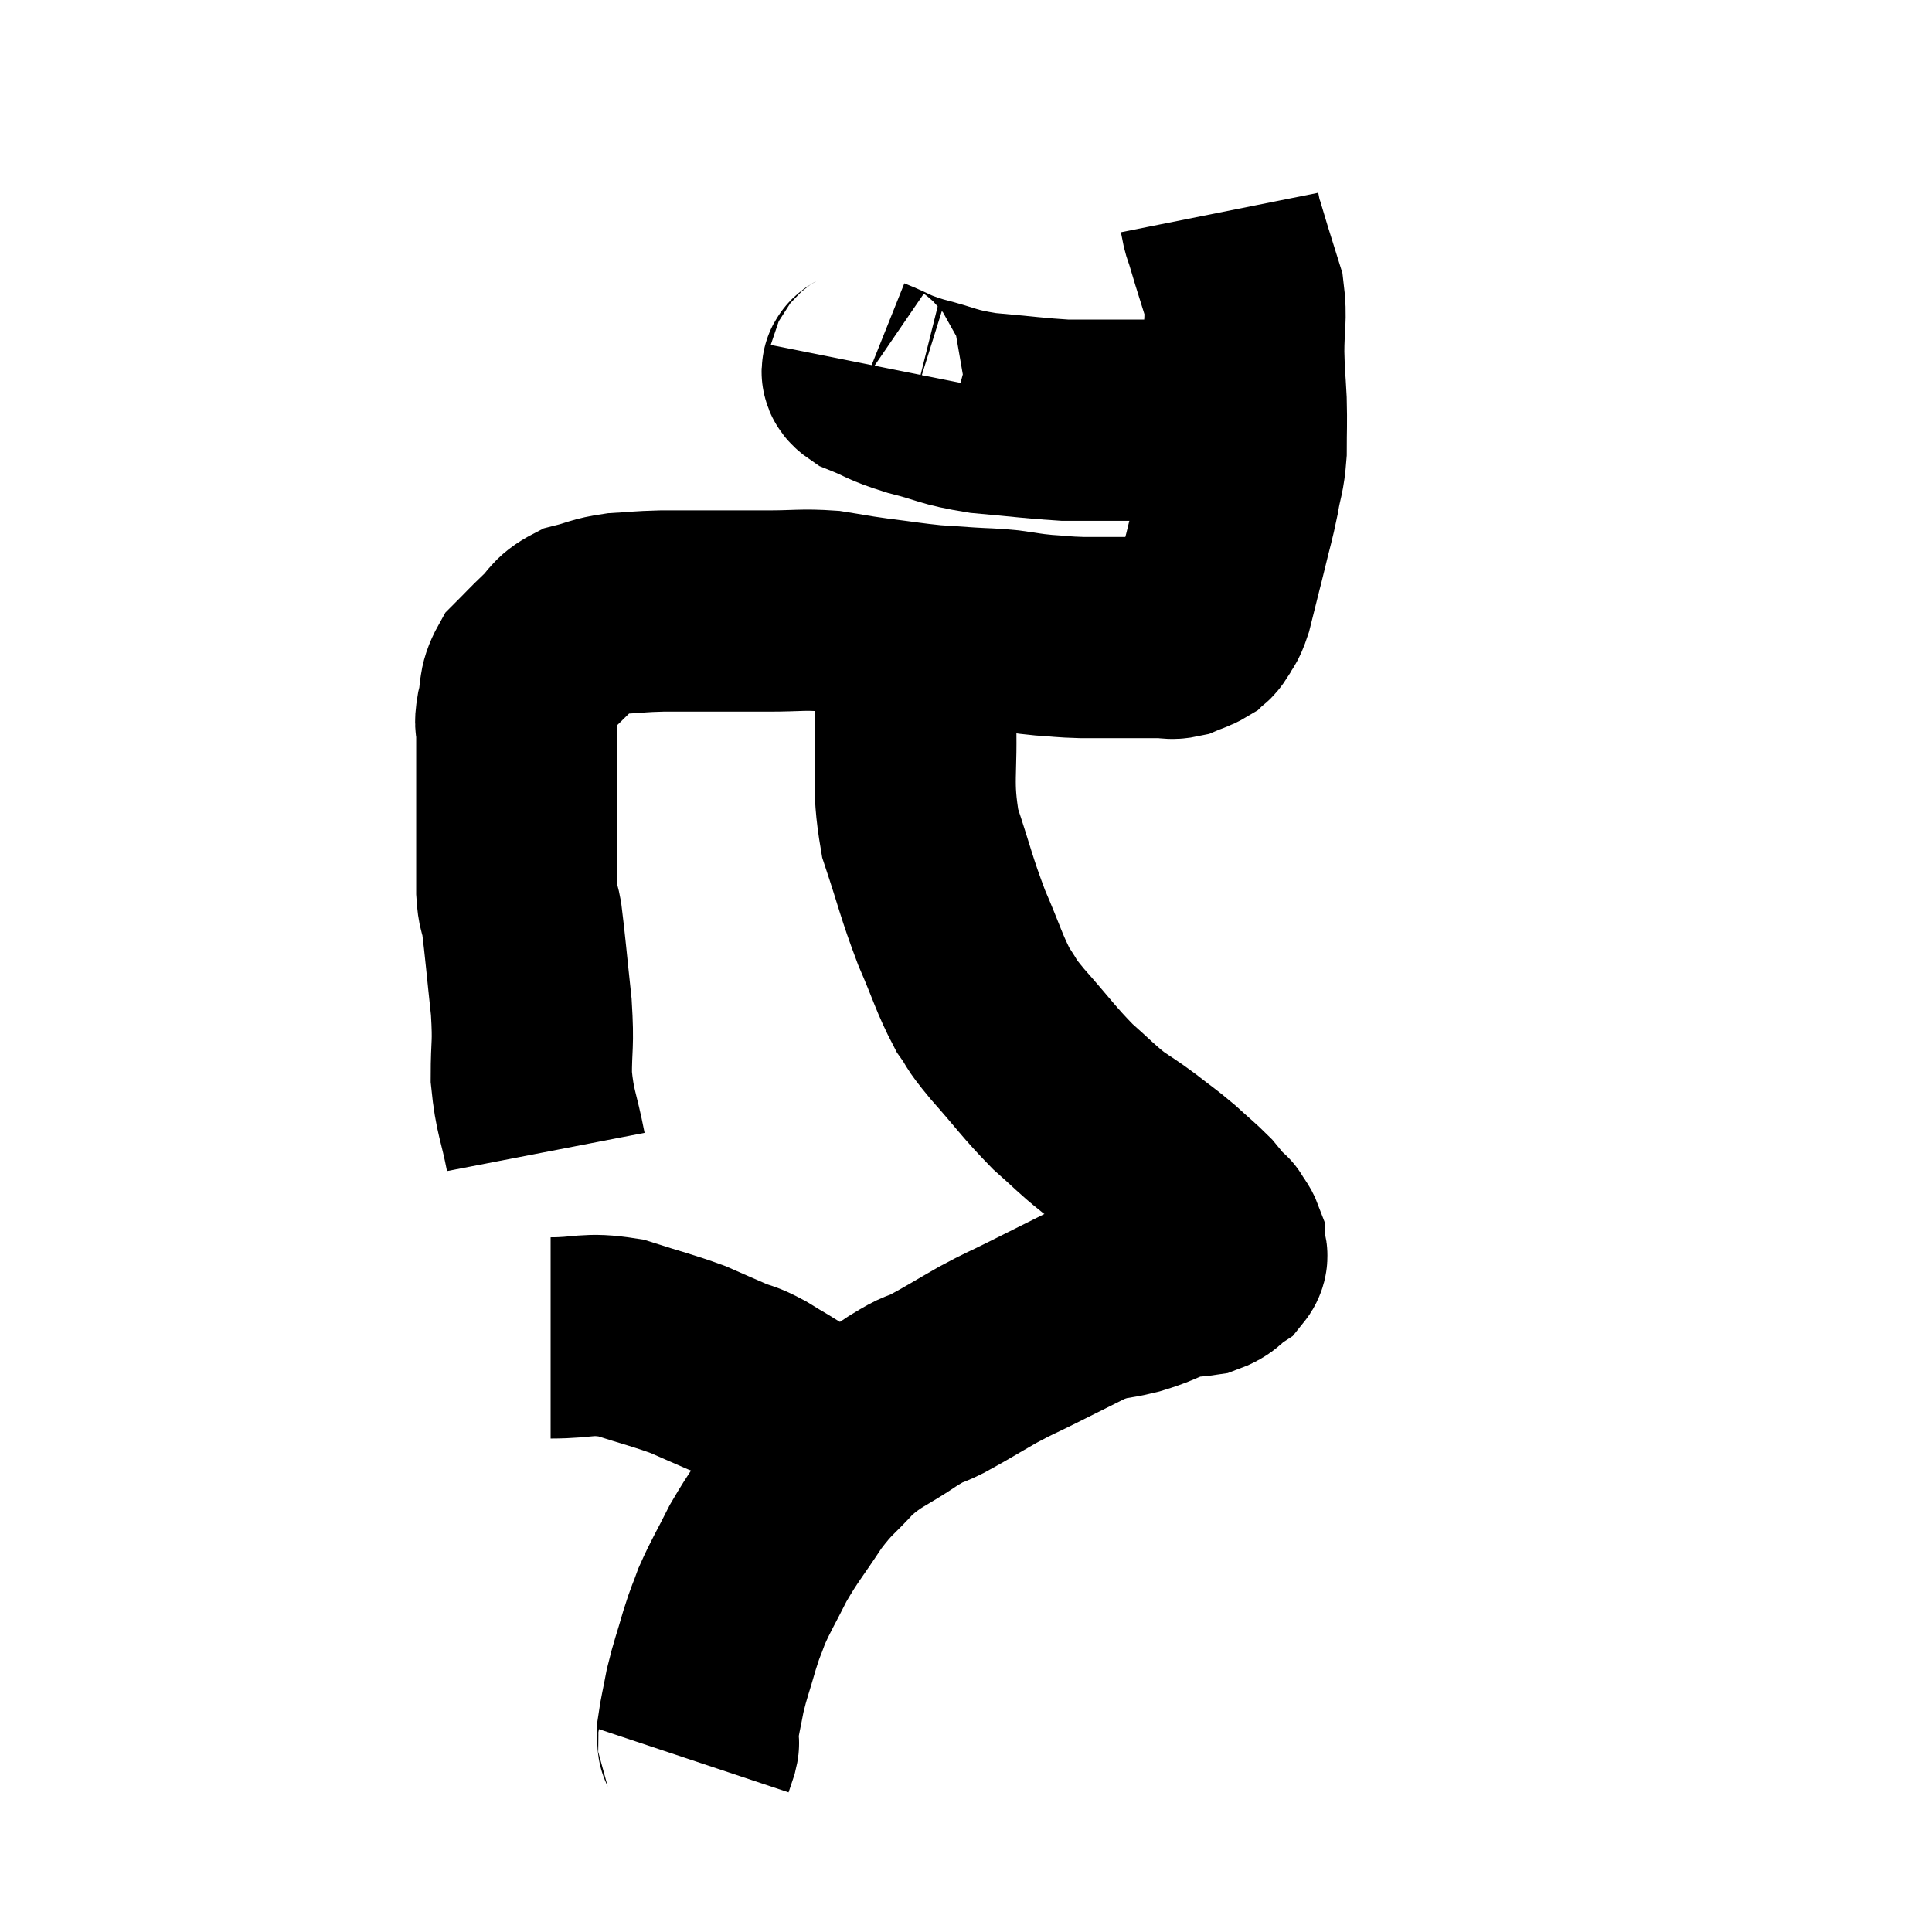 <svg width="48" height="48" viewBox="0 0 48 48" xmlns="http://www.w3.org/2000/svg"><path d="M 13.56 28.62 C 13.38 27.69, 13.29 27.66, 13.2 26.76 C 13.2 25.89, 13.26 26.01, 13.2 25.02 C 13.08 23.91, 13.05 23.52, 12.96 22.8 C 12.9 22.47, 12.87 22.605, 12.84 22.14 C 12.84 21.54, 12.84 21.555, 12.84 20.94 C 12.84 20.31, 12.84 20.22, 12.84 19.68 C 12.84 19.23, 12.84 19.155, 12.84 18.78 C 12.84 18.48, 12.84 18.45, 12.84 18.18 C 12.84 17.94, 12.78 18.06, 12.84 17.7 C 12.96 17.22, 12.855 17.145, 13.08 16.74 C 13.41 16.41, 13.41 16.395, 13.74 16.08 C 14.07 15.78, 13.995 15.69, 14.4 15.48 C 14.88 15.36, 14.85 15.315, 15.36 15.24 C 15.9 15.21, 15.855 15.195, 16.44 15.18 C 17.07 15.18, 17.04 15.18, 17.7 15.18 C 18.39 15.18, 18.36 15.18, 19.08 15.18 C 19.83 15.18, 19.92 15.135, 20.58 15.18 C 21.15 15.27, 21.075 15.27, 21.72 15.36 C 22.44 15.45, 22.575 15.48, 23.16 15.54 C 23.61 15.57, 23.595 15.57, 24.06 15.6 C 24.54 15.63, 24.555 15.615, 25.02 15.66 C 25.47 15.72, 25.455 15.735, 25.92 15.78 C 26.4 15.81, 26.37 15.825, 26.88 15.84 C 27.42 15.84, 27.465 15.84, 27.96 15.84 C 28.41 15.84, 28.53 15.84, 28.86 15.84 C 29.07 15.84, 29.07 15.885, 29.28 15.84 C 29.49 15.75, 29.55 15.75, 29.7 15.66 C 29.79 15.57, 29.775 15.645, 29.88 15.48 C 30 15.24, 30 15.36, 30.12 15 C 30.24 14.52, 30.27 14.4, 30.36 14.04 C 30.42 13.8, 30.375 13.995, 30.48 13.56 C 30.63 12.93, 30.66 12.885, 30.78 12.3 C 30.87 11.76, 30.915 11.805, 30.96 11.22 C 30.96 10.59, 30.975 10.575, 30.96 9.96 C 30.93 9.36, 30.915 9.42, 30.9 8.76 C 30.9 8.04, 30.975 7.92, 30.9 7.32 C 30.75 6.84, 30.72 6.75, 30.6 6.36 C 30.51 6.06, 30.48 5.955, 30.42 5.76 C 30.39 5.67, 30.39 5.7, 30.36 5.58 C 30.33 5.43, 30.315 5.355, 30.3 5.28 C 30.3 5.28, 30.3 5.28, 30.3 5.28 C 30.3 5.28, 30.3 5.28, 30.3 5.28 C 30.3 5.28, 30.3 5.28, 30.3 5.28 C 30.3 5.28, 30.3 5.28, 30.3 5.28 L 30.3 5.28" fill="none" stroke="black" stroke-width="5"></path><path d="M 21.6 9.06 C 21.57 9.21, 21.255 9.165, 21.54 9.36 C 22.14 9.6, 22.02 9.615, 22.74 9.84 C 23.58 10.05, 23.49 10.11, 24.42 10.26 C 25.44 10.35, 25.725 10.395, 26.46 10.44 C 26.91 10.44, 27.015 10.44, 27.36 10.44 C 27.6 10.44, 27.57 10.44, 27.84 10.44 C 28.14 10.44, 28.125 10.44, 28.44 10.44 C 28.77 10.44, 28.785 10.44, 29.1 10.44 C 29.4 10.44, 29.4 10.44, 29.7 10.44 C 30 10.44, 30.105 10.44, 30.3 10.44 C 30.39 10.44, 30.405 10.44, 30.48 10.44 L 30.6 10.44" fill="none" stroke="black" stroke-width="5"></path><path d="M 22.74 15.84 C 22.74 16.8, 22.71 16.545, 22.74 17.76 C 22.8 19.23, 22.635 19.38, 22.86 20.7 C 23.25 21.87, 23.25 22.005, 23.64 23.04 C 24.03 23.94, 24.075 24.18, 24.42 24.84 C 24.72 25.26, 24.525 25.08, 25.02 25.68 C 25.71 26.46, 25.8 26.625, 26.4 27.24 C 26.91 27.69, 26.97 27.78, 27.42 28.14 C 27.81 28.41, 27.795 28.38, 28.2 28.68 C 28.62 29.01, 28.65 29.01, 29.04 29.34 C 29.4 29.67, 29.505 29.745, 29.76 30 C 29.91 30.18, 29.94 30.225, 30.06 30.36 C 30.15 30.45, 30.195 30.495, 30.24 30.54 C 30.24 30.54, 30.195 30.465, 30.24 30.54 C 30.33 30.69, 30.375 30.72, 30.42 30.84 C 30.42 30.93, 30.42 30.9, 30.42 31.02 C 30.42 31.17, 30.555 31.155, 30.42 31.32 C 30.15 31.5, 30.21 31.56, 29.88 31.68 C 29.49 31.74, 29.535 31.68, 29.1 31.8 C 28.62 31.98, 28.68 31.995, 28.14 32.16 C 27.54 32.31, 27.57 32.22, 26.94 32.46 C 26.28 32.79, 26.22 32.82, 25.62 33.12 C 25.08 33.39, 25.125 33.345, 24.54 33.66 C 23.91 34.02, 23.805 34.095, 23.28 34.38 C 22.86 34.59, 23.025 34.44, 22.44 34.8 C 21.69 35.31, 21.585 35.265, 20.94 35.82 C 20.4 36.42, 20.385 36.33, 19.86 37.02 C 19.35 37.8, 19.26 37.86, 18.84 38.58 C 18.51 39.24, 18.42 39.36, 18.18 39.9 C 18.03 40.32, 18.045 40.215, 17.88 40.74 C 17.7 41.37, 17.655 41.445, 17.52 42 C 17.43 42.48, 17.385 42.645, 17.34 42.96 C 17.34 43.11, 17.34 43.155, 17.34 43.26 C 17.34 43.32, 17.37 43.26, 17.34 43.38 C 17.28 43.56, 17.25 43.65, 17.22 43.74 C 17.22 43.74, 17.22 43.74, 17.22 43.74 C 17.22 43.74, 17.22 43.74, 17.22 43.74 C 17.22 43.74, 17.22 43.74, 17.22 43.74 C 17.22 43.74, 17.22 43.74, 17.22 43.74 L 17.22 43.74" fill="none" stroke="black" stroke-width="5"></path><path d="M 13.68 33.24 C 14.55 33.24, 14.565 33.105, 15.42 33.24 C 16.26 33.51, 16.44 33.54, 17.1 33.78 C 17.58 33.99, 17.64 34.02, 18.06 34.2 C 18.42 34.35, 18.36 34.275, 18.78 34.5 C 19.26 34.8, 19.335 34.815, 19.74 35.1 C 20.07 35.37, 20.145 35.475, 20.4 35.64 C 20.58 35.7, 20.67 35.73, 20.76 35.76 L 20.76 35.76" fill="none" stroke="black" stroke-width="5"></path></svg>